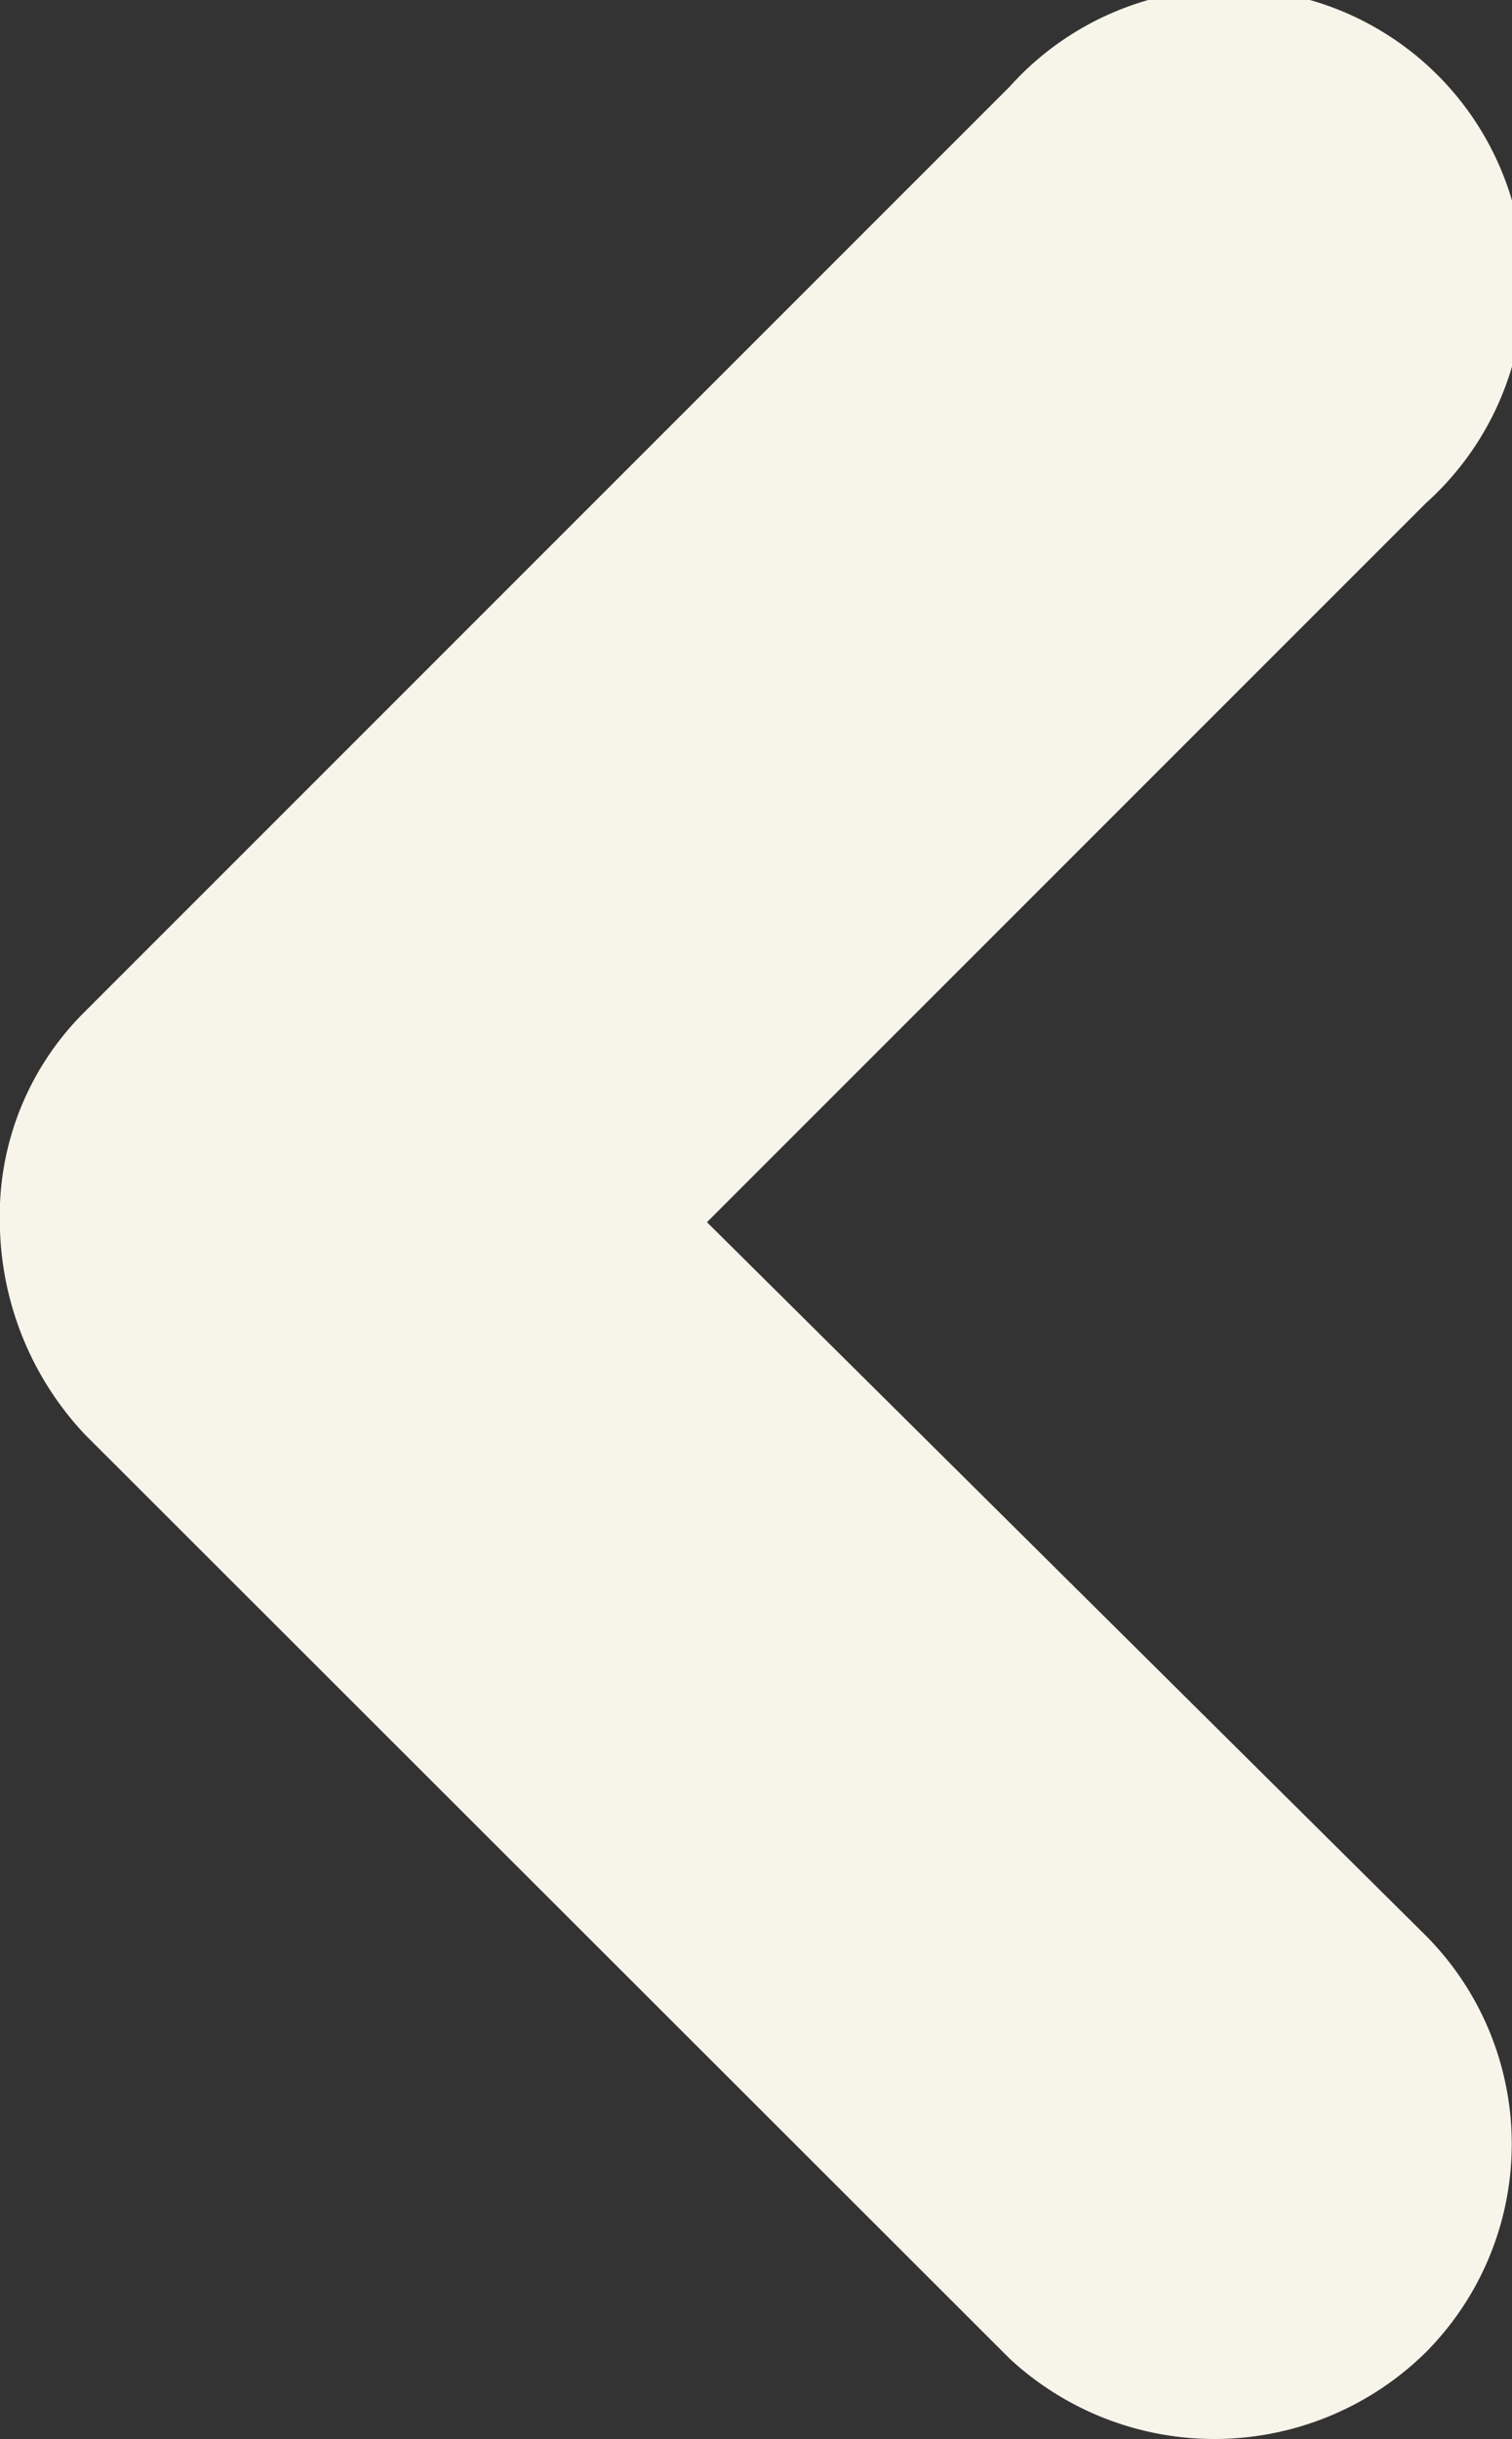 <svg xmlns="http://www.w3.org/2000/svg" width="9.806" height="15.816" viewBox="0 0 9.806 15.816">
  <rect x="0" y="0" width="9.806" height="15.816" fill="#333333" stroke="none"/>
  <path id="Path_5603" data-name="Path 5603" d="M15.252.558a1.916,1.916,0,0,0-2.7,0L7.925,5.221,3.262.558a1.912,1.912,0,1,0-2.7,2.7l6,6a1.86,1.86,0,0,0,1.371.549A2.03,2.03,0,0,0,9.3,9.257l5.995-6A1.953,1.953,0,0,0,15.252.558Z" transform="translate(9.806) rotate(90)" fill="#f7f4ea"/>
</svg>
